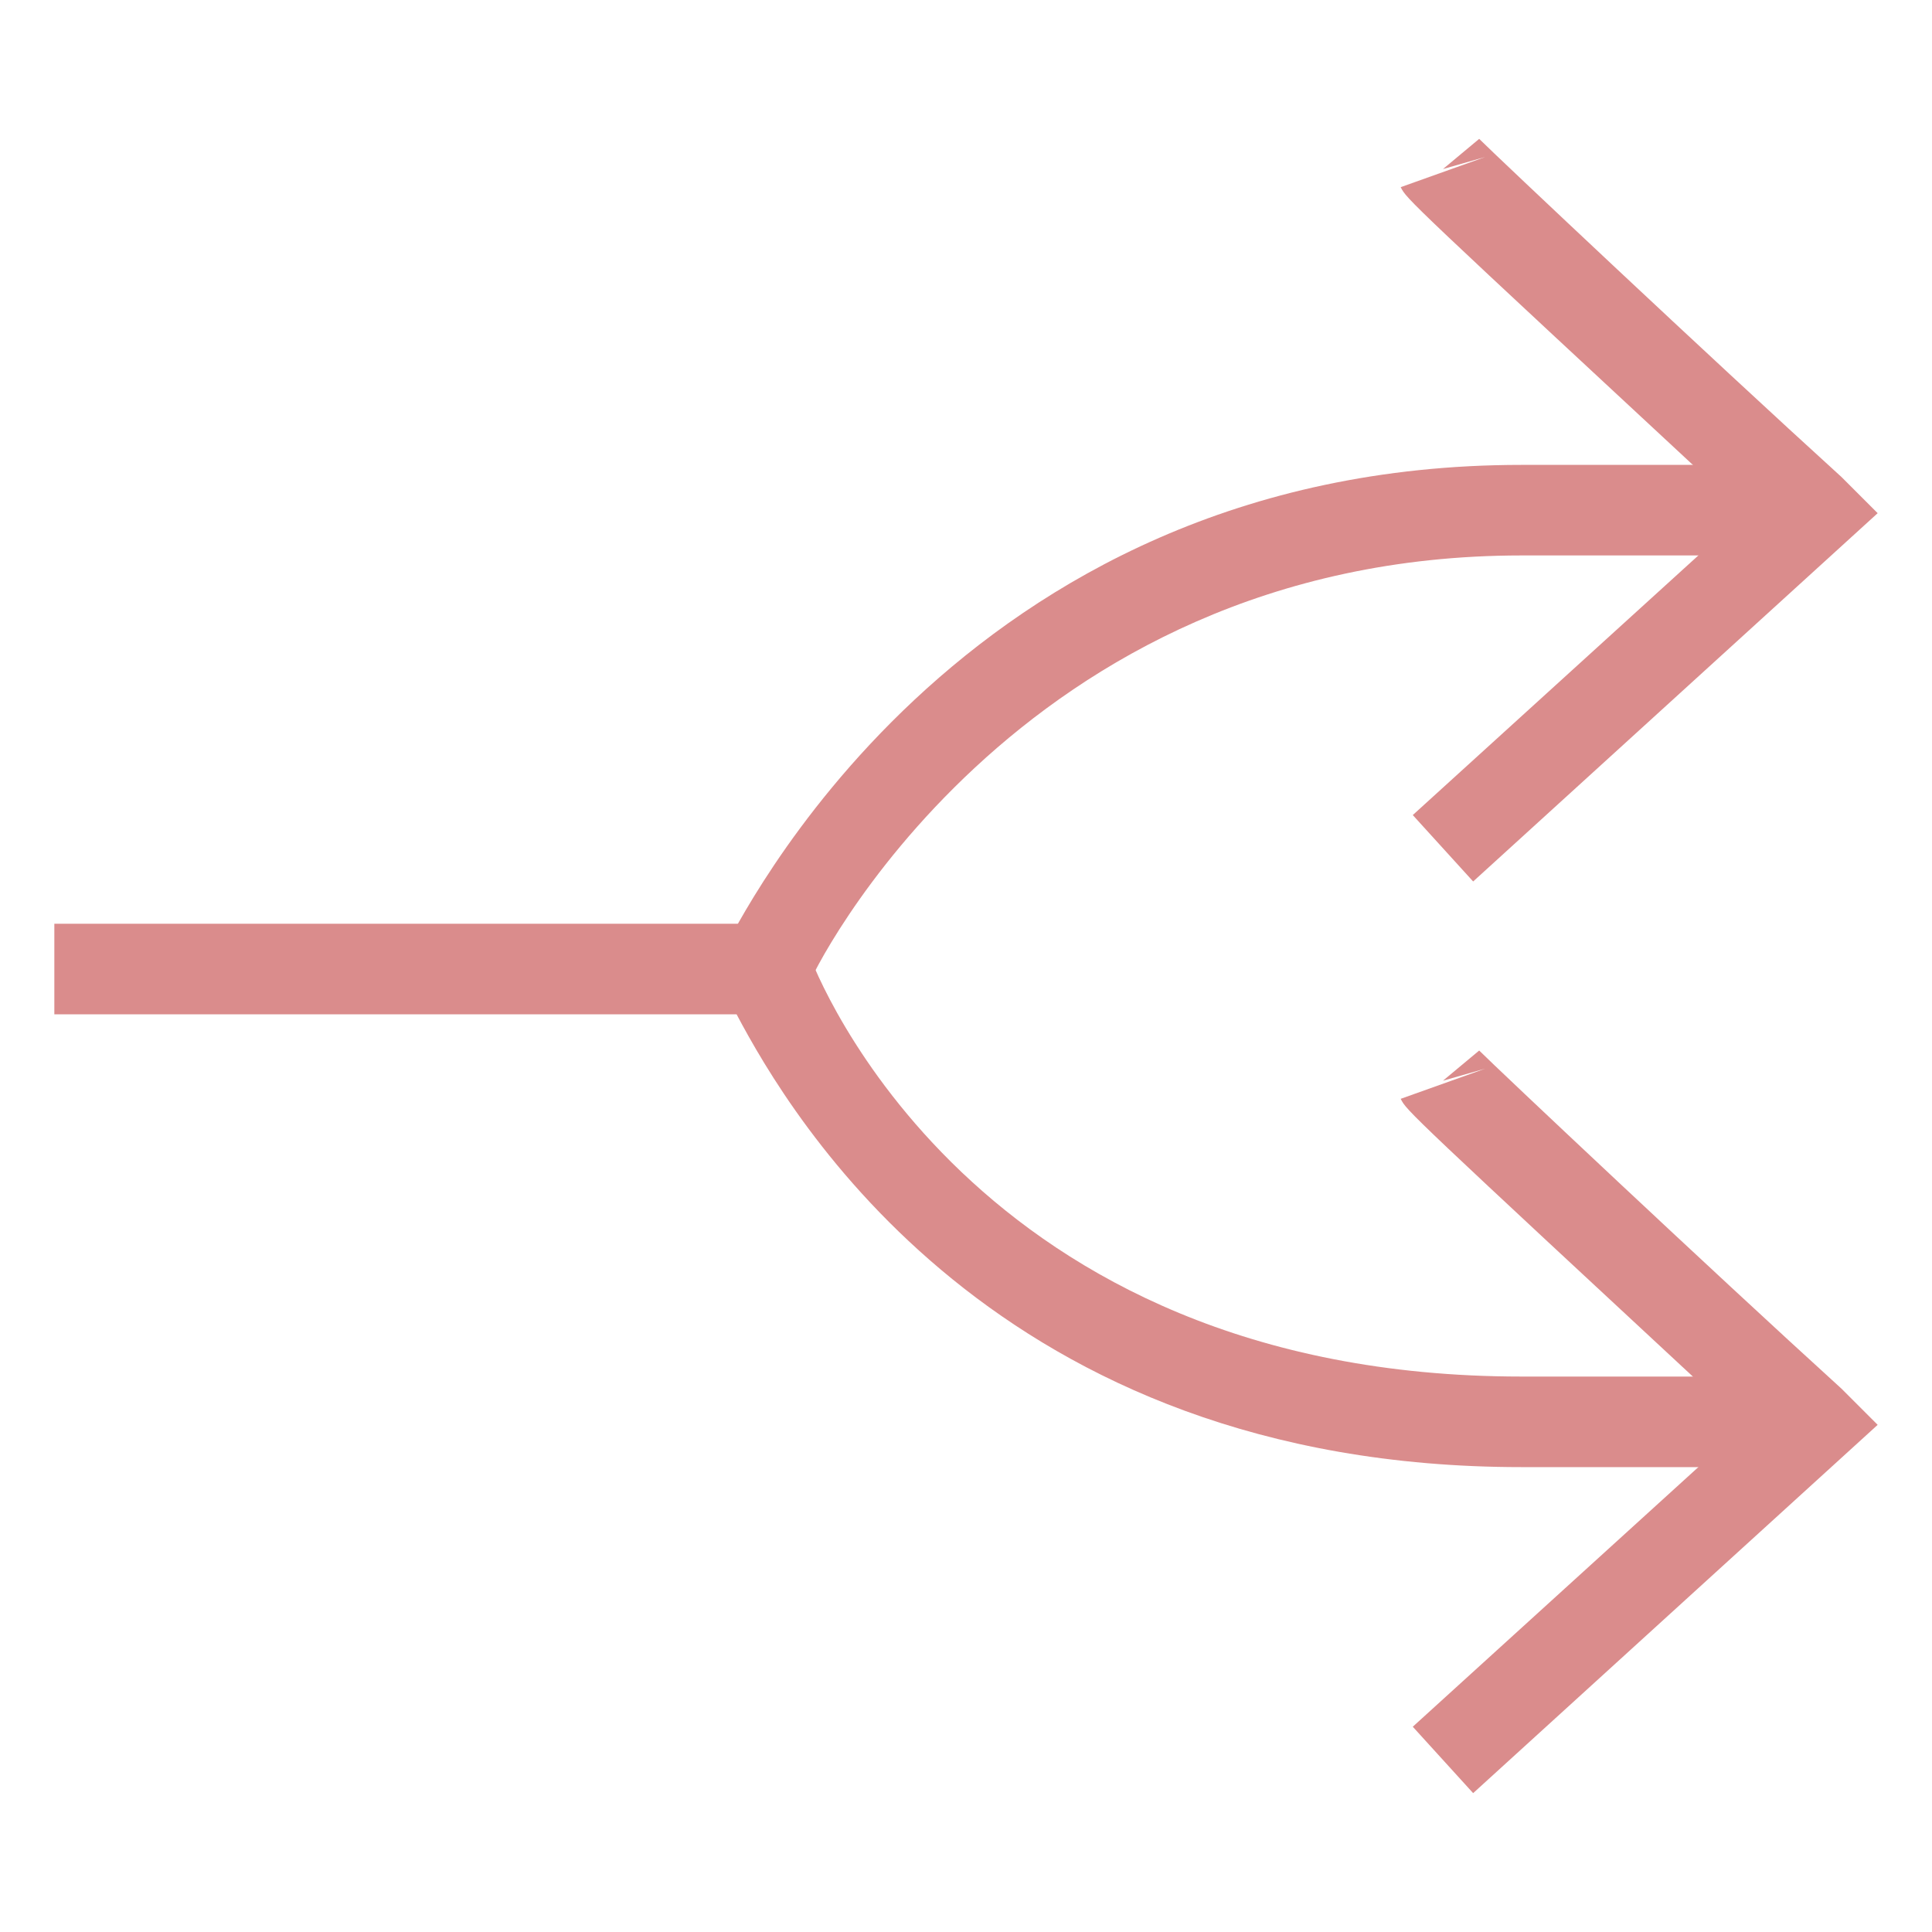 <?xml version="1.0" encoding="utf-8"?>
<!-- Generator: Adobe Illustrator 18.0.0, SVG Export Plug-In . SVG Version: 6.00 Build 0)  -->
<!DOCTYPE svg PUBLIC "-//W3C//DTD SVG 1.1//EN" "http://www.w3.org/Graphics/SVG/1.1/DTD/svg11.dtd">
<svg version="1.1" id="Layer_1" xmlns="http://www.w3.org/2000/svg" xmlns:xlink="http://www.w3.org/1999/xlink" x="0px" y="0px"
	 viewBox="0 0 32 32" enable-background="new 0 0 32 32" xml:space="preserve">
<g>
	<path fill="#DA8C8C" d="M24.4,14.6l-1-1.1l5.5-5c-5.6-5.2-5.6-5.2-5.7-5.4l1.4-0.5l-0.7,0.2l0.6-0.5c0.3,0.3,3.8,3.6,6,5.6l0.6,0.6
		L24.4,14.6z"/>
	<path fill="#DA8C8C" d="M24.4,29.7l-1-1.1l5.5-5c-5.6-5.2-5.6-5.2-5.7-5.4l1.4-0.5l-0.7,0.2l0.6-0.5c0.3,0.3,3.8,3.6,6,5.6l0.6,0.6
		L24.4,29.7z"/>
	<path fill="#DA8C8C" d="M13.4,16.3L12,15.7c0.2-0.3,3.8-8,13.2-8h4v1.5h-4C16.8,9.2,13.4,16.2,13.4,16.3z"/>
	<path fill="#DA8C8C" d="M29.2,24.3h-4c-8.7,0-12.1-5.8-13-7.5H0.9v-1.5h12.3l0.2,0.5c0.1,0.3,2.7,7,11.8,7h4V24.3z"/>
</g>
</svg>
